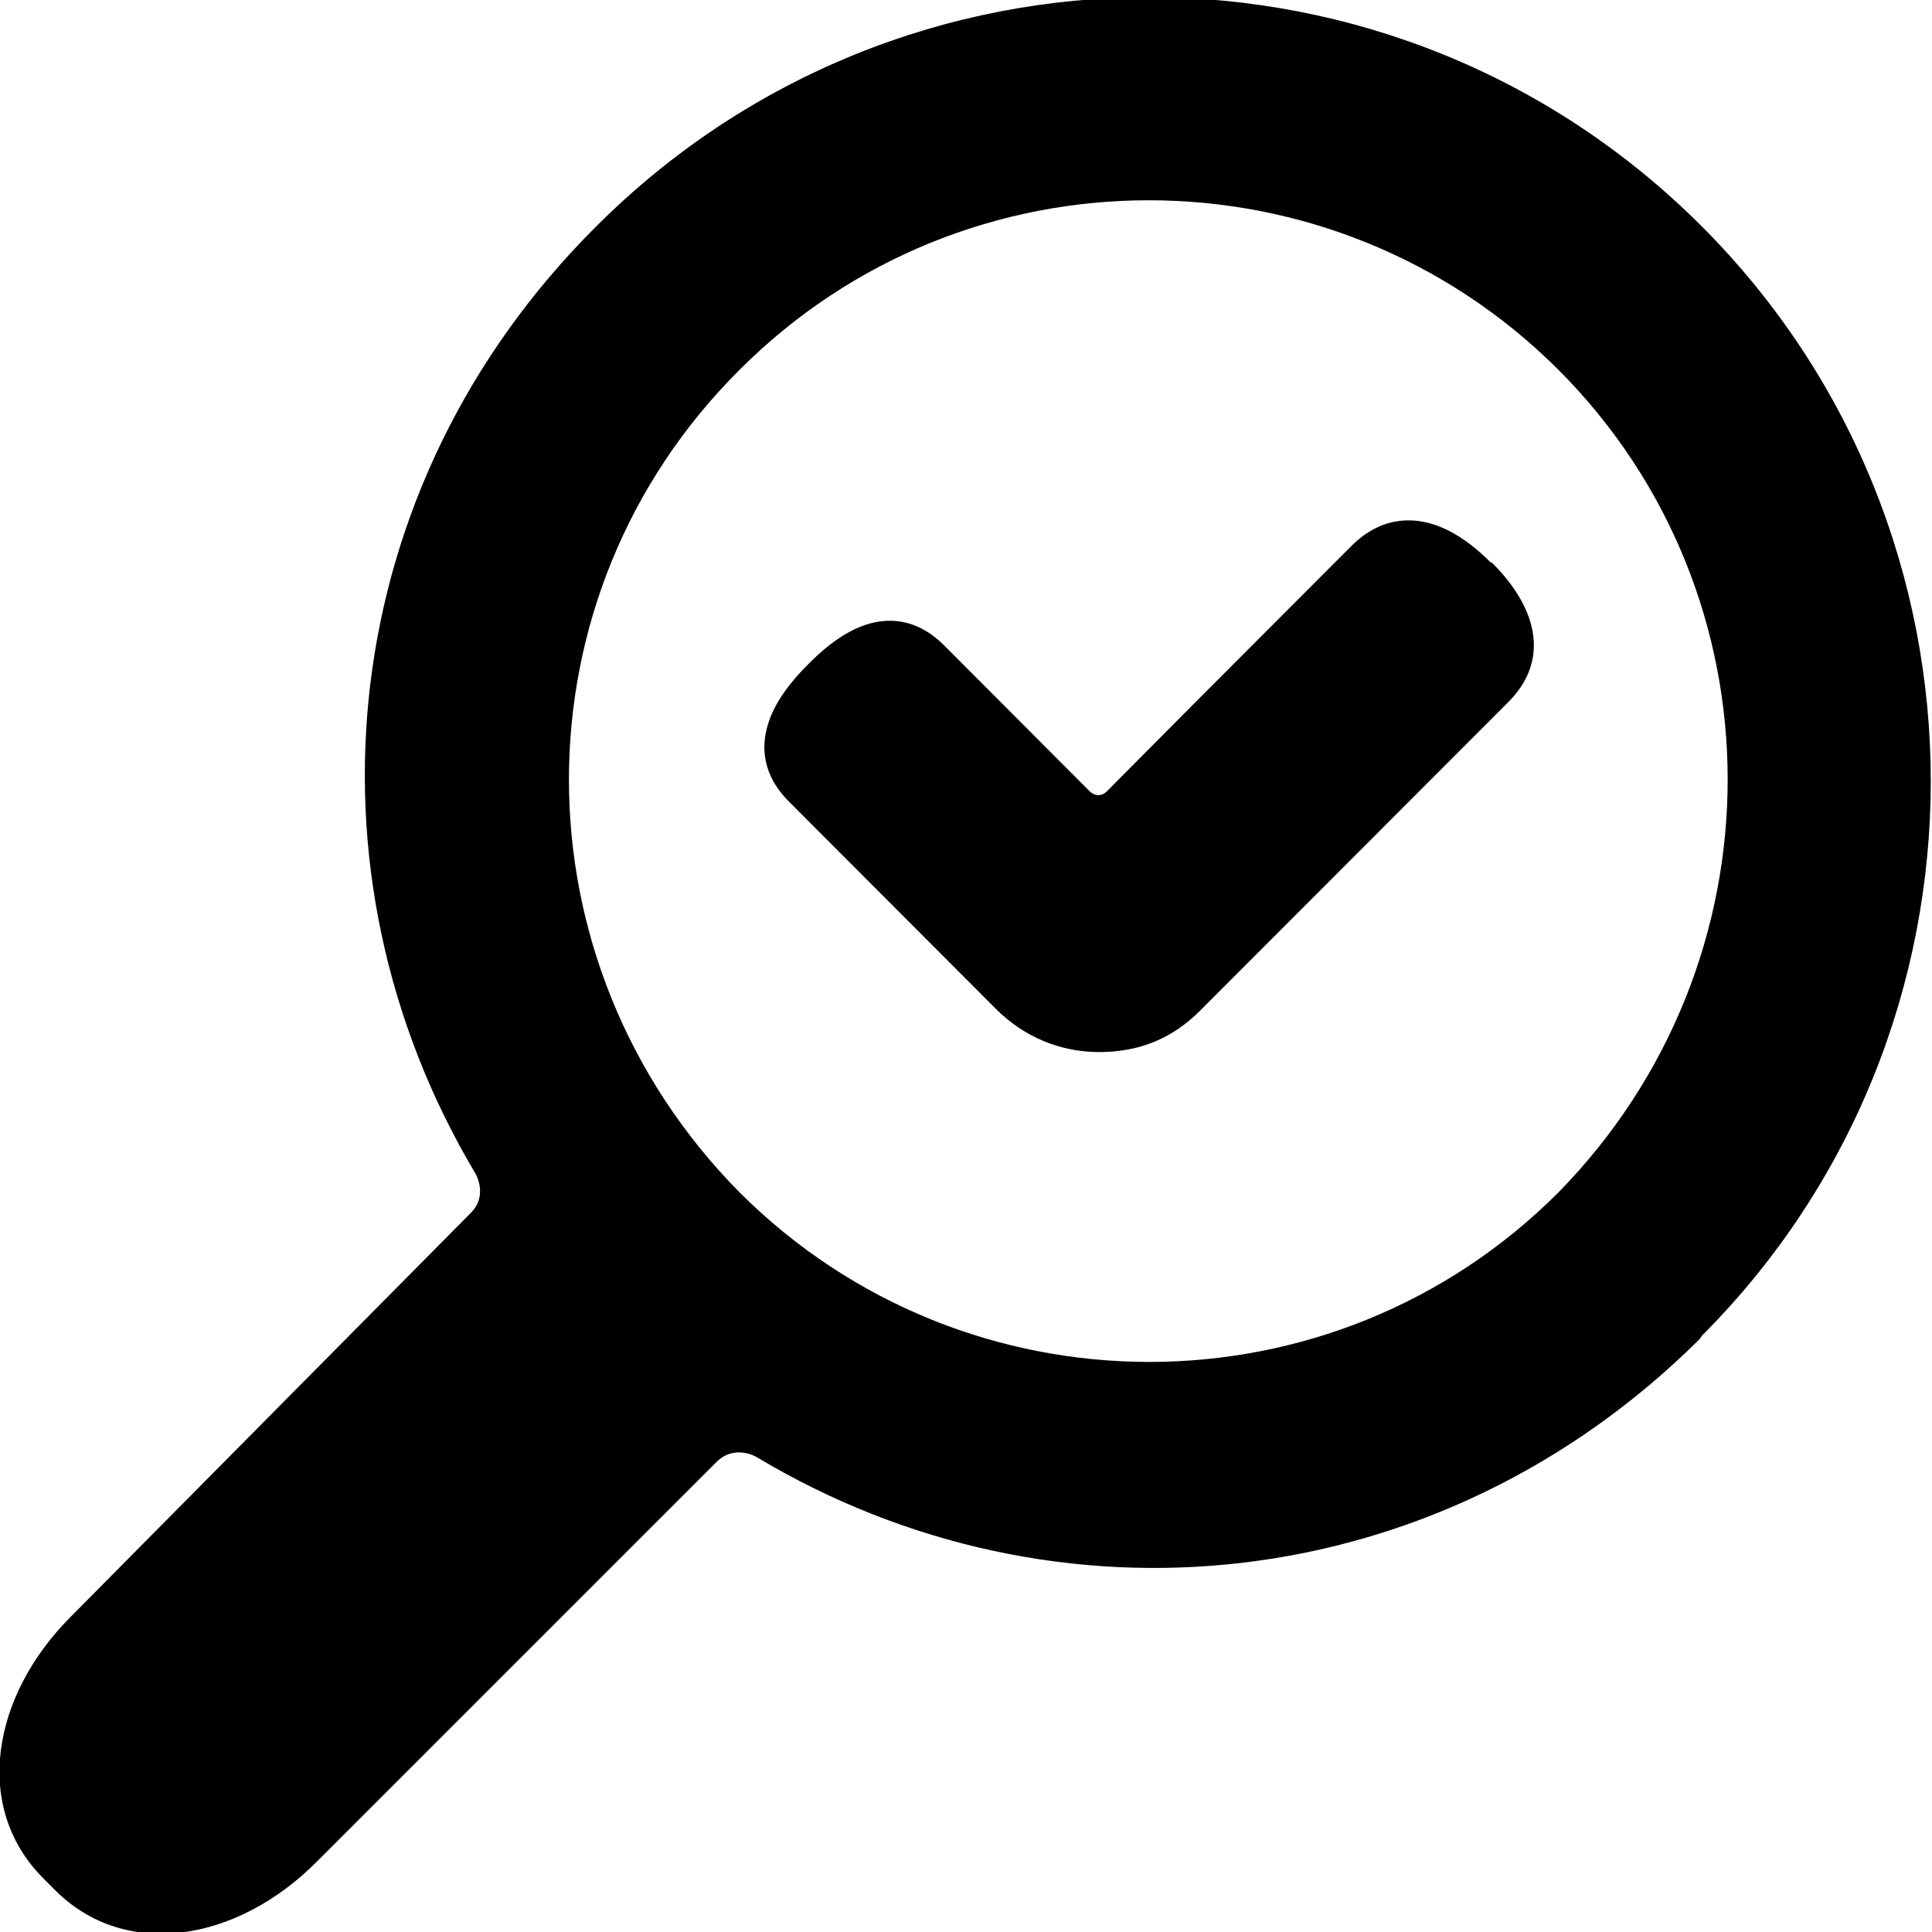 <svg xmlns="http://www.w3.org/2000/svg"
     height="512"
     width="512"
     viewBox="0 0 512 512">
  <path d="m451 354c80.9-81 80.9-213 0-294s-212-81-293 0c-69.3 69-79.7 171-32 251 0 0 3.43 5.77-1.2 10.4l-106 107c-21.1 21.1-26 50.6-7.4 69.3l3.21 3.22c18.6 18.6 48.1 13.7 69.2-7.41l106-106c4.86-4.87 10.6-1.43 10.6-1.43 79.7 47.8 181 37.4 250-31.2zm-255-38c-60.3-61-60.3-158 0-218 59.8-59.9 157-59.9 217 0 59.8 59.9 59.8 157 0 218-59.8 59.9-157 59.9-217 0z"/>
  <path d="m395 149c-7.38-7.37-14.7-11.1-21.7-11.1-5.53 0-10.6 2.26-15.1 6.73-0.461 0.464-42.2 42.2-63.6 63.8-1.27 1.27-2.01 2.29-3.54 2.29-1.52 0.002-2.31-1.06-3.66-2.39l-37.2-37.3c-4.32-4.32-9.16-6.52-14.4-6.52-6.9 0-14 3.78-21.7 11.6-5.96 5.97-9.54 11.5-10.9 17-1.8 7.03 0.24 13.7 5.86 19.3l54.7 54.8c9.55 9.57 20.3 11.6 27.5 11.6 10.7 0 19.4-3.58 26.8-11l81.7-81.8c10.3-10.3 8.73-23.8-4.38-36.9z"/>
</svg>
